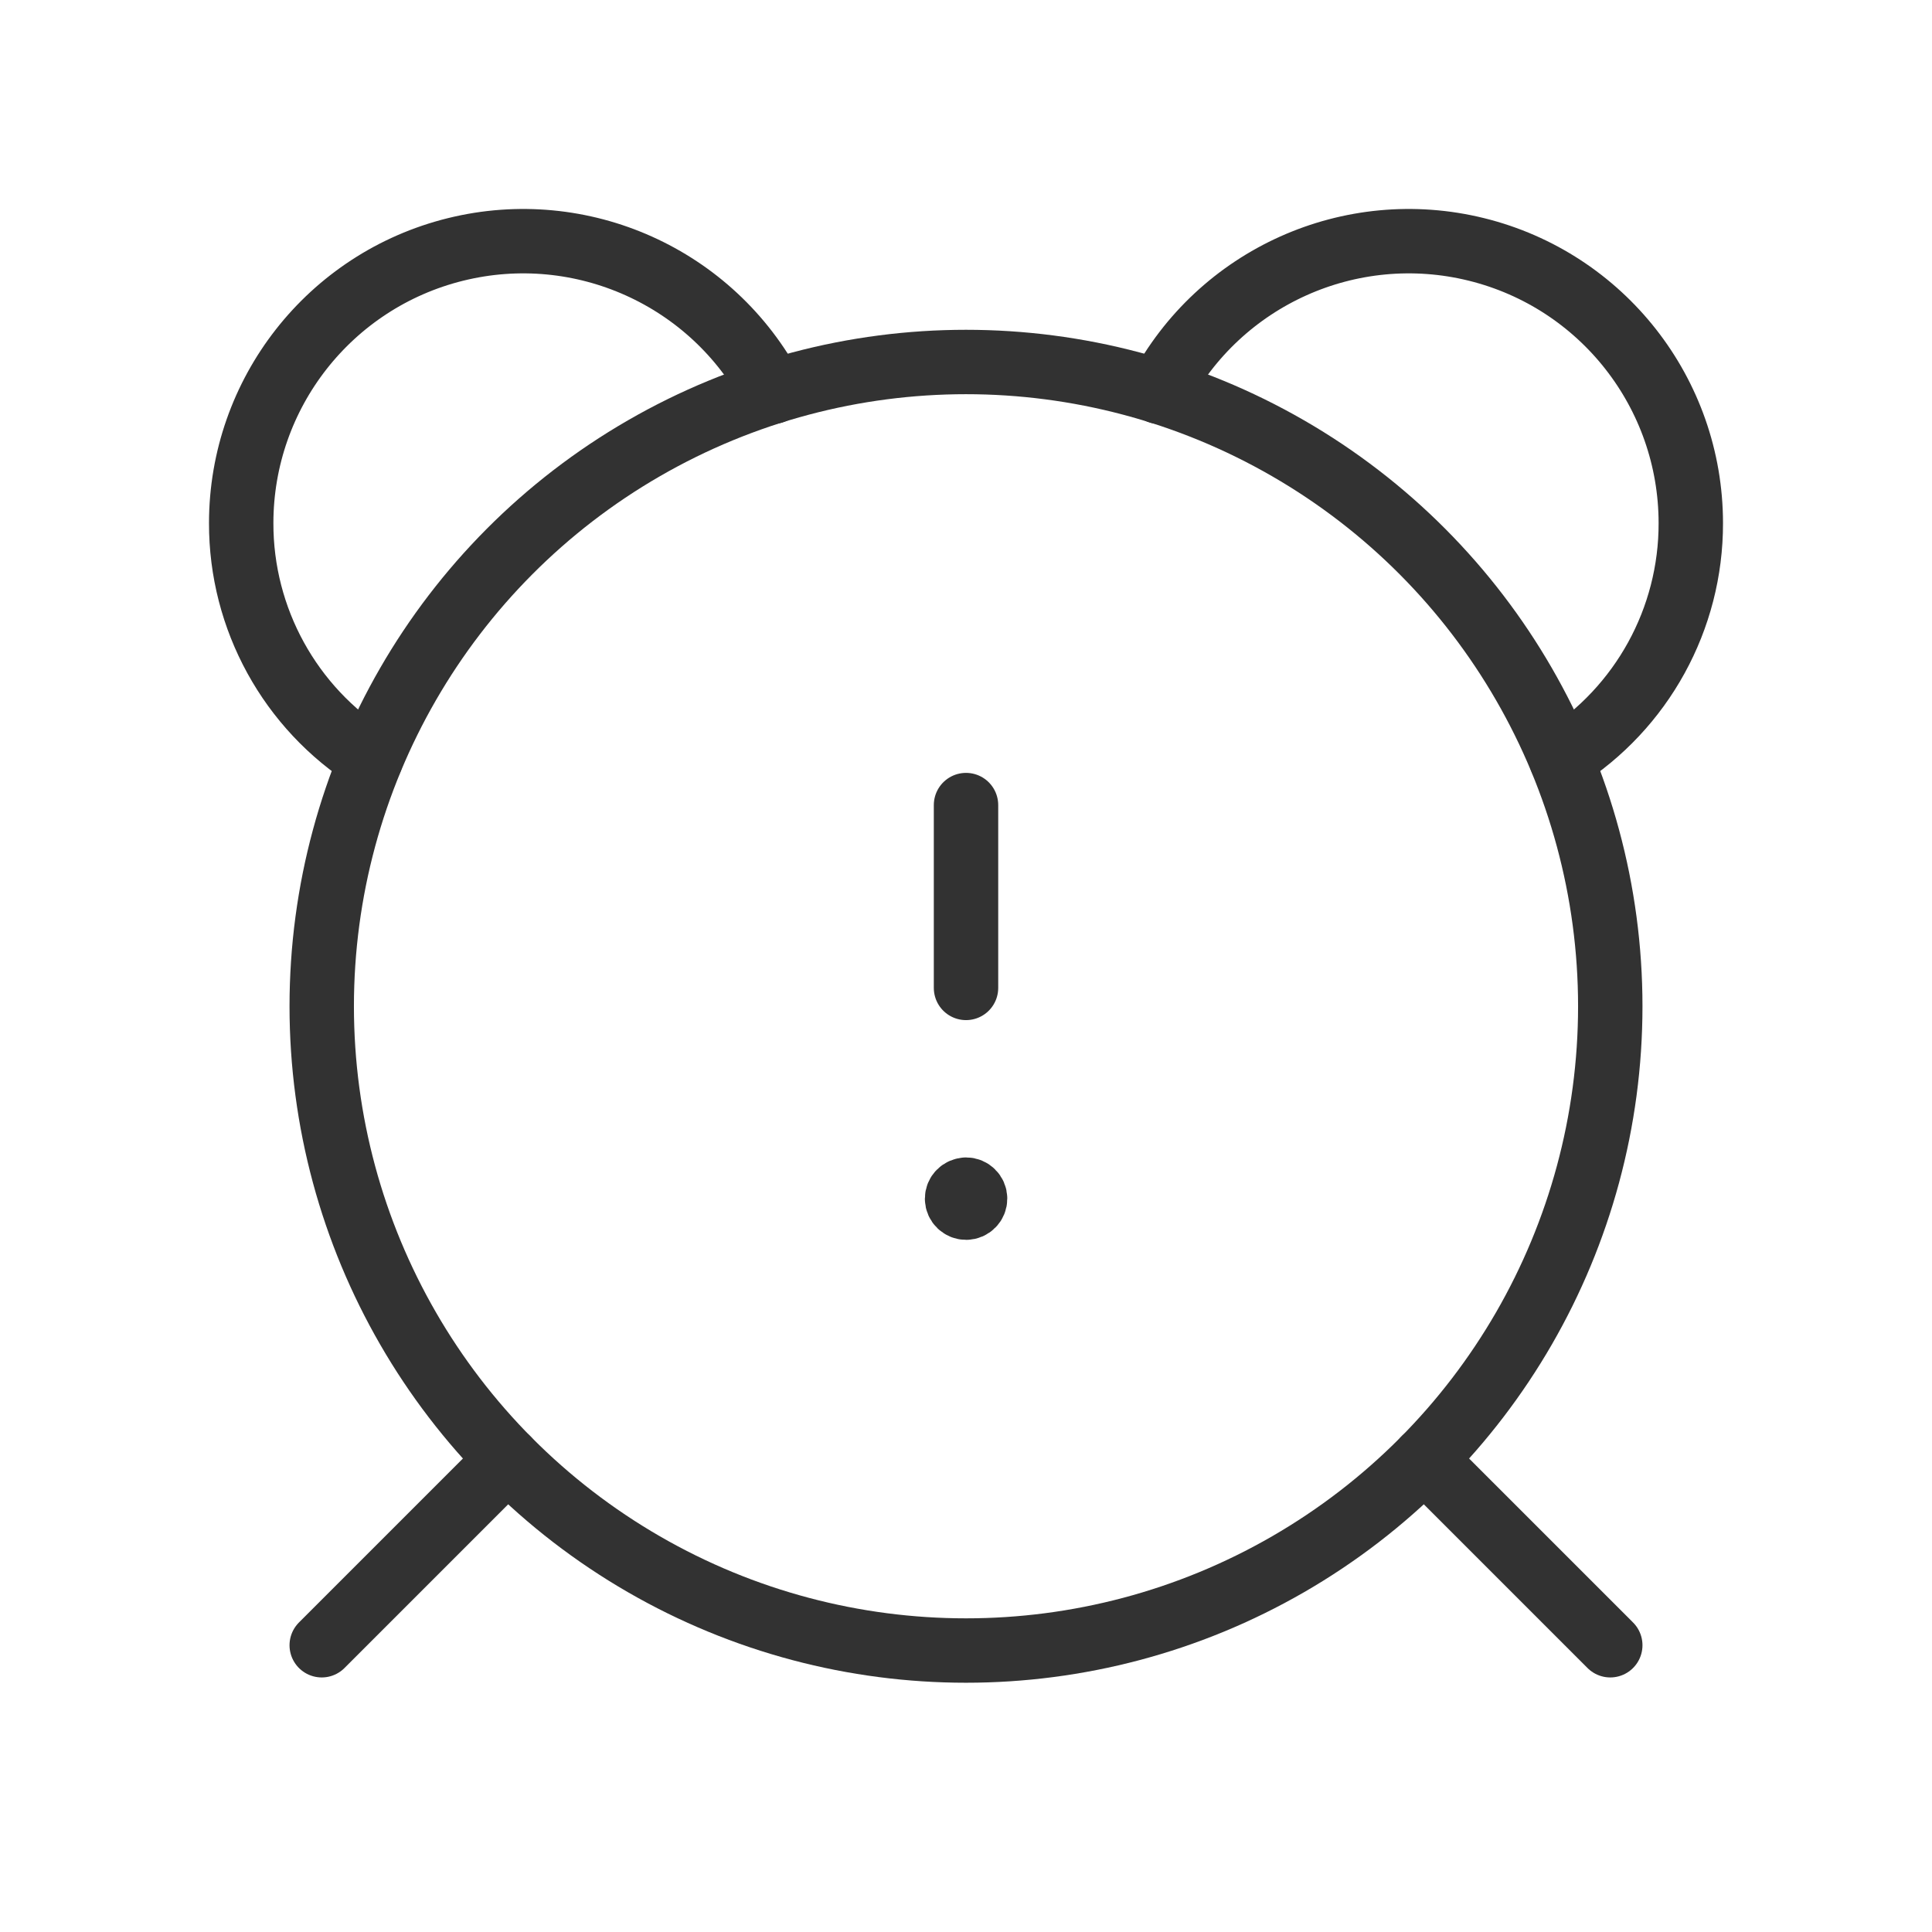 <?xml version="1.0" encoding="UTF-8"?>
<svg width="120px" height="120px" viewBox="0 0 120 120" version="1.1" xmlns="http://www.w3.org/2000/svg" xmlns:xlink="http://www.w3.org/1999/xlink">
    <title>-mockplus-</title>
    <defs>
        <filter color-interpolation-filters="auto" id="filter-1">
            <feColorMatrix in="SourceGraphic" type="matrix" values="0 0 0 0 0.969 0 0 0 0 0.969 0 0 0 0 0.969 0 0 0 0.3 0"></feColorMatrix>
        </filter>
    </defs>
    <g id="页面-1" stroke="none" stroke-width="1" fill="none" fill-rule="evenodd">
        <g id="缺省" transform="translate(-1234, -557)" filter="url(#filter-1)">
            <g transform="translate(1035, 557)">
                <g id="-mockplus-" transform="translate(199, 0)">
                    <g id="Group" transform="translate(-0.025, -0.025)">
                        <line x1="88.485" y1="90.657" x2="100.042" y2="102.214" id="Path" stroke="#323232" stroke-width="4" stroke-linecap="round" stroke-linejoin="round"></line>
                        <line x1="31.564" y1="90.658" x2="20.008" y2="102.214" id="Path" stroke="#323232" stroke-width="4" stroke-linecap="round" stroke-linejoin="round"></line>
                        <circle id="Oval" stroke="#323232" stroke-width="4" cx="60.025" cy="62.526" r="40.017"></circle>
                        <path d="M23.06,47.17 C18.035,43.993 14.994,38.458 15.006,32.514 C15.01,24.461 20.504,17.448 28.322,15.517 C36.14,13.586 44.268,17.235 48.02,24.36" id="Path" stroke="#323232" stroke-width="4" stroke-linecap="round" stroke-linejoin="round"></path>
                        <path d="M72.03,24.36 C75.782,17.235 83.91,13.586 91.728,15.517 C99.546,17.448 105.04,24.461 105.044,32.514 C105.056,38.458 102.015,43.993 96.99,47.17" id="Path" stroke="#323232" stroke-width="4" stroke-linecap="round" stroke-linejoin="round"></path>
                        <line x1="60.026" y1="61.386" x2="60.026" y2="50.03" id="Path" stroke="#323232" stroke-width="4" stroke-linecap="round" stroke-linejoin="round"></line>
                        <path d="M60.026,73.922 C59.719,73.922 59.471,74.171 59.471,74.478 L59.471,74.485 C59.476,74.793 59.73,75.038 60.038,75.034 C60.346,75.03 60.592,74.777 60.589,74.469 C60.586,74.161 60.334,73.913 60.026,73.915" id="Path" stroke="#323232" stroke-width="4" stroke-linecap="round" stroke-linejoin="round"></path>
                        <polygon id="Path" points="0 0 120.05 0 120.05 120.05 0 120.05"></polygon>
                    </g>
                </g>
            </g>
        </g>
    </g>
</svg>